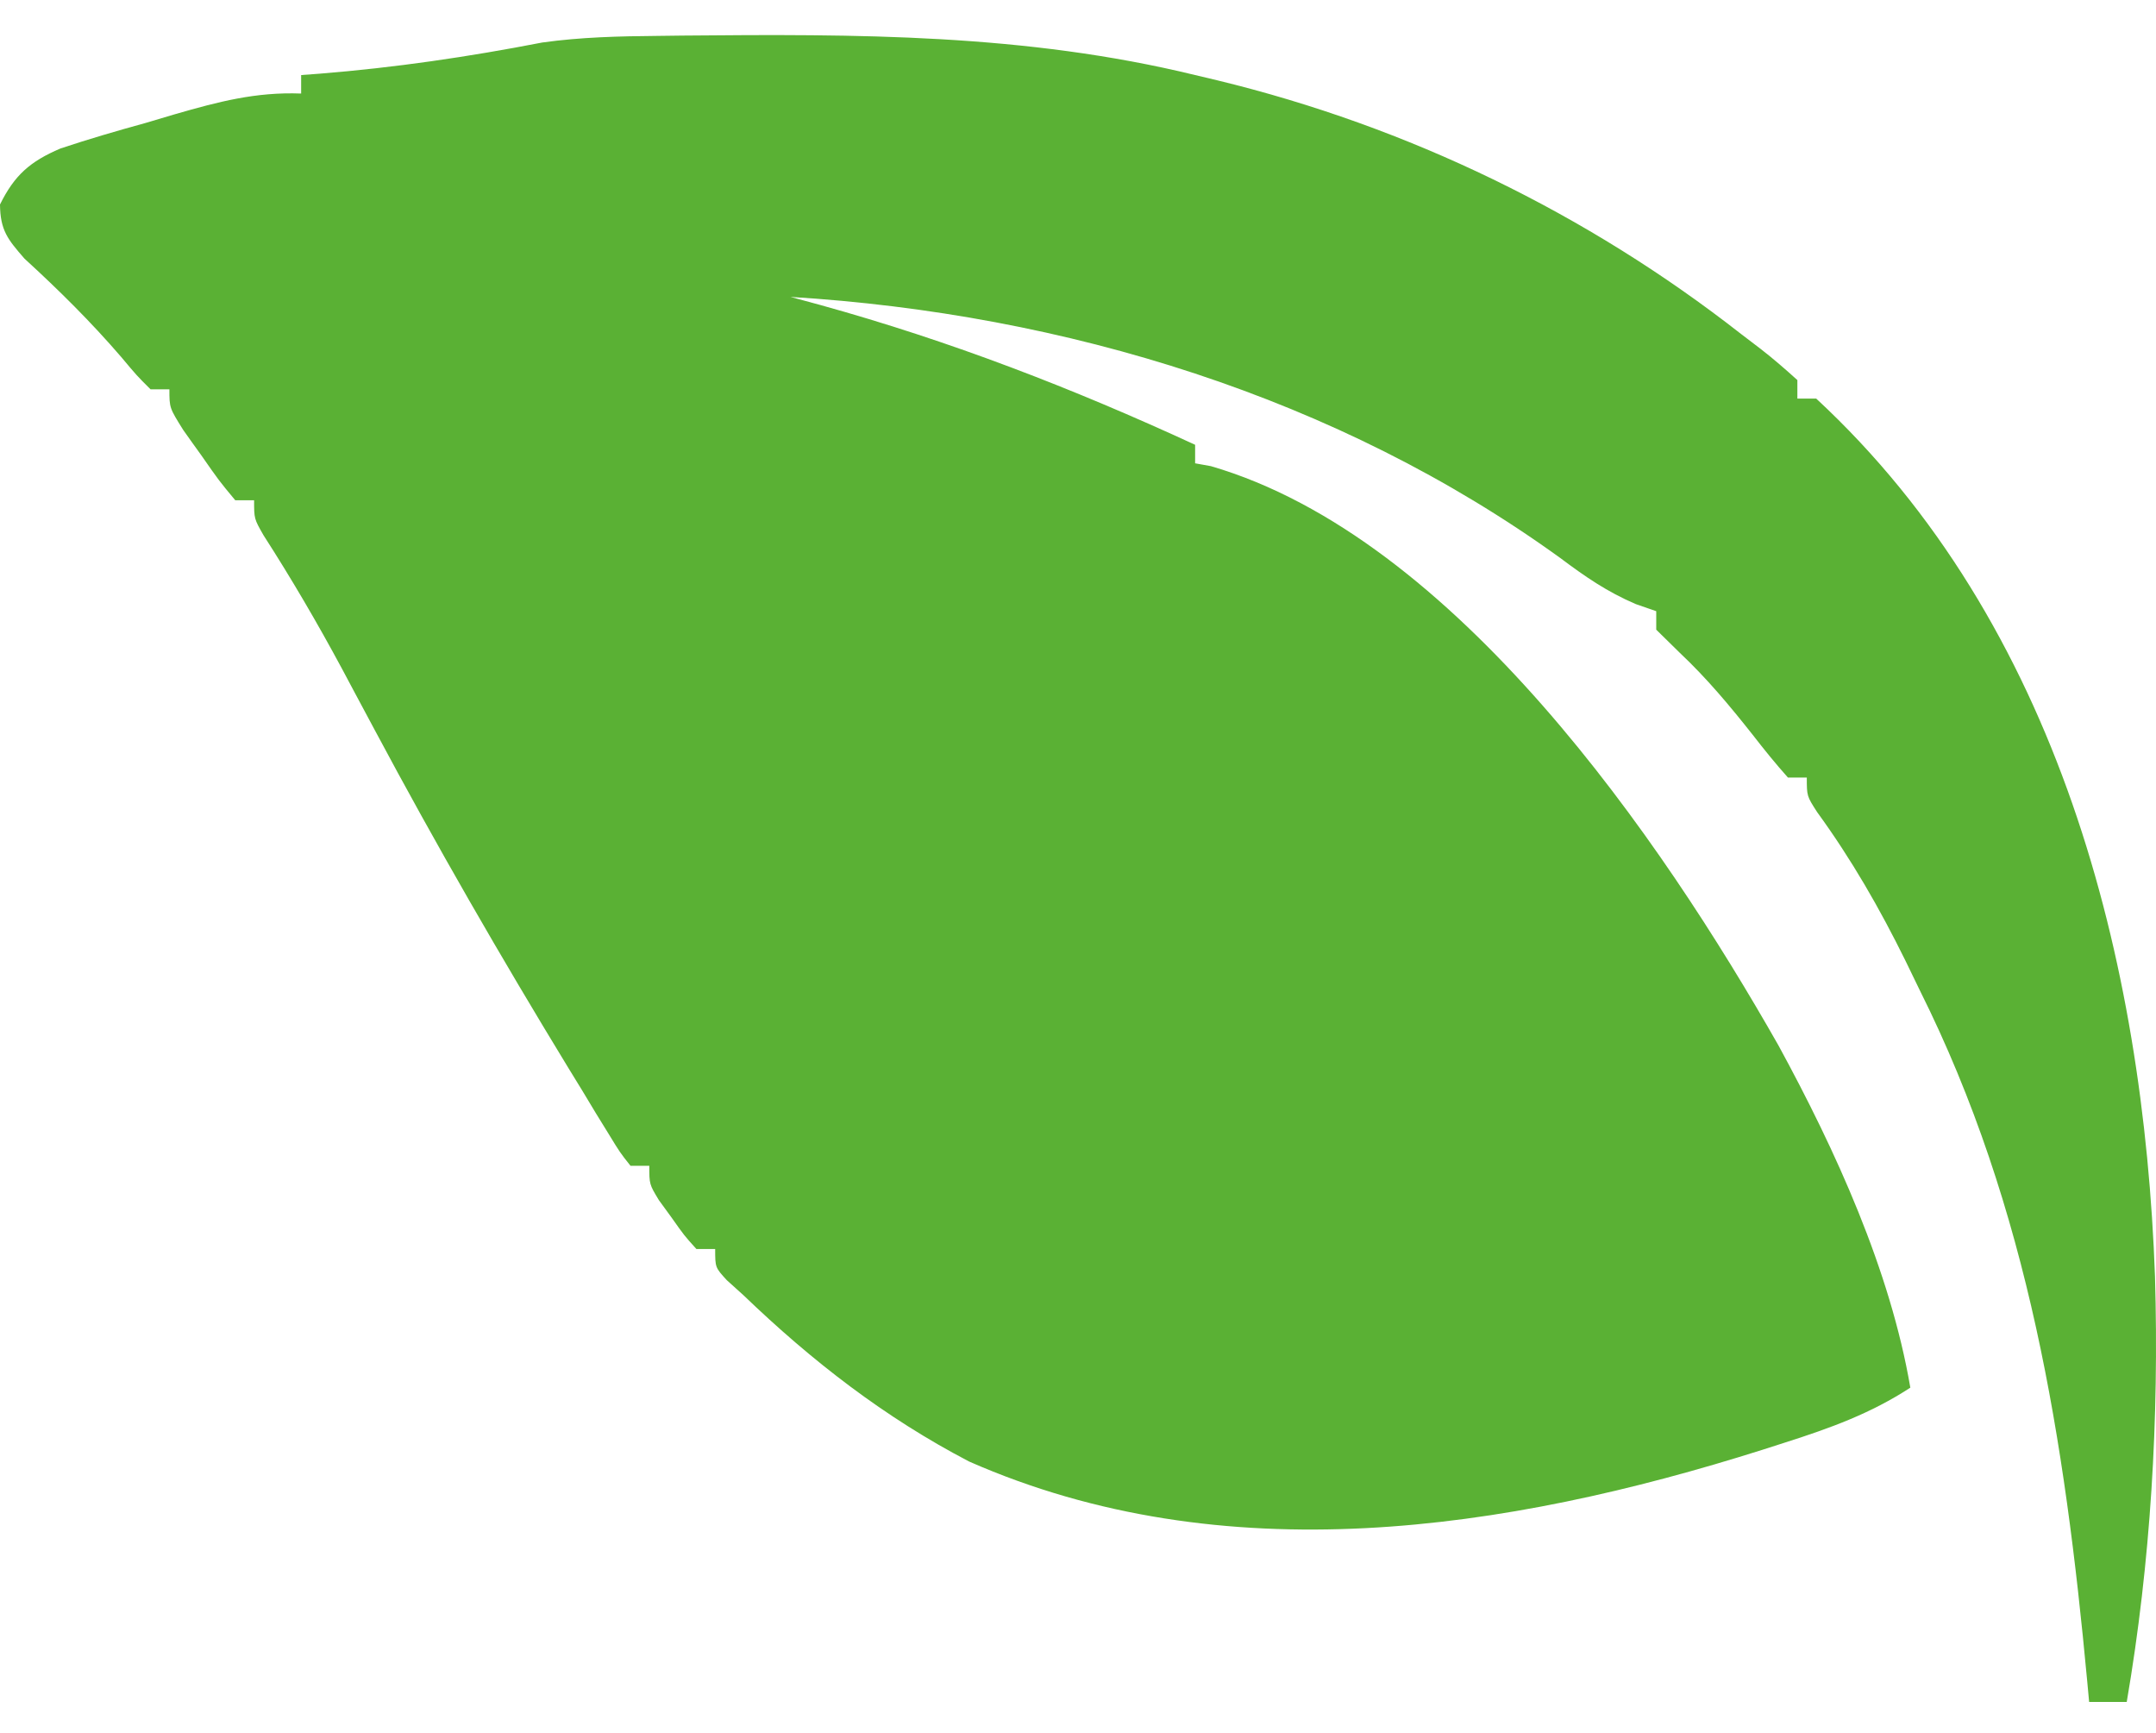 <svg width="56" height="45" viewBox="0 0 56 45" fill="none" xmlns="http://www.w3.org/2000/svg">
<path d="M17.093 0.932C17.408 0.929 17.408 0.929 17.728 0.924C22.25 0.883 26.628 0.874 31.042 1.949C31.328 2.016 31.328 2.016 31.619 2.086C36.583 3.289 41.227 5.547 45.219 8.67C45.388 8.797 45.554 8.925 45.727 9.057C46.057 9.313 46.375 9.589 46.685 9.87C46.685 10.029 46.685 10.187 46.685 10.35C46.847 10.35 47.008 10.35 47.174 10.35C53.476 16.188 55.68 24.966 55.974 33.153C56.081 36.847 55.864 40.549 55.24 44.195C54.918 44.195 54.595 44.195 54.263 44.195C54.238 43.933 54.238 43.933 54.214 43.664C53.632 37.419 52.701 31.389 49.863 25.712C49.741 25.46 49.621 25.211 49.494 24.951C48.822 23.588 48.096 22.323 47.199 21.089C46.93 20.672 46.93 20.672 46.93 20.192C46.769 20.192 46.607 20.192 46.441 20.192C46.121 19.834 45.818 19.46 45.524 19.08C44.926 18.324 44.334 17.614 43.63 16.951C43.43 16.752 43.227 16.555 43.019 16.351C43.019 16.193 43.019 16.034 43.019 15.871C42.843 15.811 42.667 15.749 42.486 15.686C41.741 15.367 41.176 14.976 40.528 14.491C34.75 10.314 27.662 8.149 20.532 7.71C20.788 7.78 21.048 7.849 21.311 7.921C24.689 8.857 27.865 10.084 31.042 11.55C31.042 11.709 31.042 11.867 31.042 12.031C31.179 12.055 31.314 12.079 31.453 12.105C37.803 13.956 43.166 21.817 46.197 27.153C47.675 29.865 49.098 32.983 49.619 36.034C48.585 36.708 47.536 37.085 46.365 37.459C46.074 37.551 46.074 37.551 45.779 37.647C39.101 39.759 31.788 40.861 25.176 37.954C22.981 36.811 21.084 35.338 19.31 33.633C19.168 33.504 19.024 33.374 18.877 33.242C18.576 32.913 18.576 32.913 18.576 32.433C18.415 32.433 18.254 32.433 18.088 32.433C17.772 32.083 17.772 32.083 17.447 31.622C17.337 31.473 17.227 31.322 17.115 31.166C16.865 30.753 16.865 30.753 16.865 30.273C16.704 30.273 16.543 30.273 16.377 30.273C16.105 29.93 16.105 29.93 15.809 29.445C15.7 29.267 15.589 29.09 15.477 28.907C15.36 28.715 15.245 28.521 15.125 28.322C15.003 28.127 14.883 27.93 14.761 27.729C13.006 24.851 11.324 21.934 9.738 18.965C9.547 18.607 9.357 18.252 9.166 17.897C9.073 17.719 8.978 17.544 8.882 17.364C8.245 16.181 7.572 15.029 6.844 13.898C6.6 13.471 6.6 13.471 6.6 12.991C6.438 12.991 6.277 12.991 6.111 12.991C5.688 12.482 5.688 12.482 5.226 11.819C5.069 11.603 4.915 11.385 4.757 11.162C4.4 10.59 4.4 10.59 4.4 10.11C4.238 10.11 4.077 10.11 3.911 10.11C3.556 9.757 3.556 9.757 3.148 9.27C2.361 8.356 1.525 7.53 0.636 6.716C0.196 6.212 0.007 5.977 0 5.31C0.376 4.549 0.78 4.194 1.567 3.857C2.298 3.613 3.031 3.399 3.774 3.195C4.026 3.118 4.28 3.044 4.541 2.967C5.668 2.643 6.639 2.384 7.822 2.429C7.822 2.271 7.822 2.112 7.822 1.949C7.983 1.937 8.142 1.925 8.306 1.913C10.254 1.757 12.168 1.476 14.084 1.104C15.091 0.963 16.076 0.941 17.093 0.932Z" fill="#5AB134"/>
</svg>
